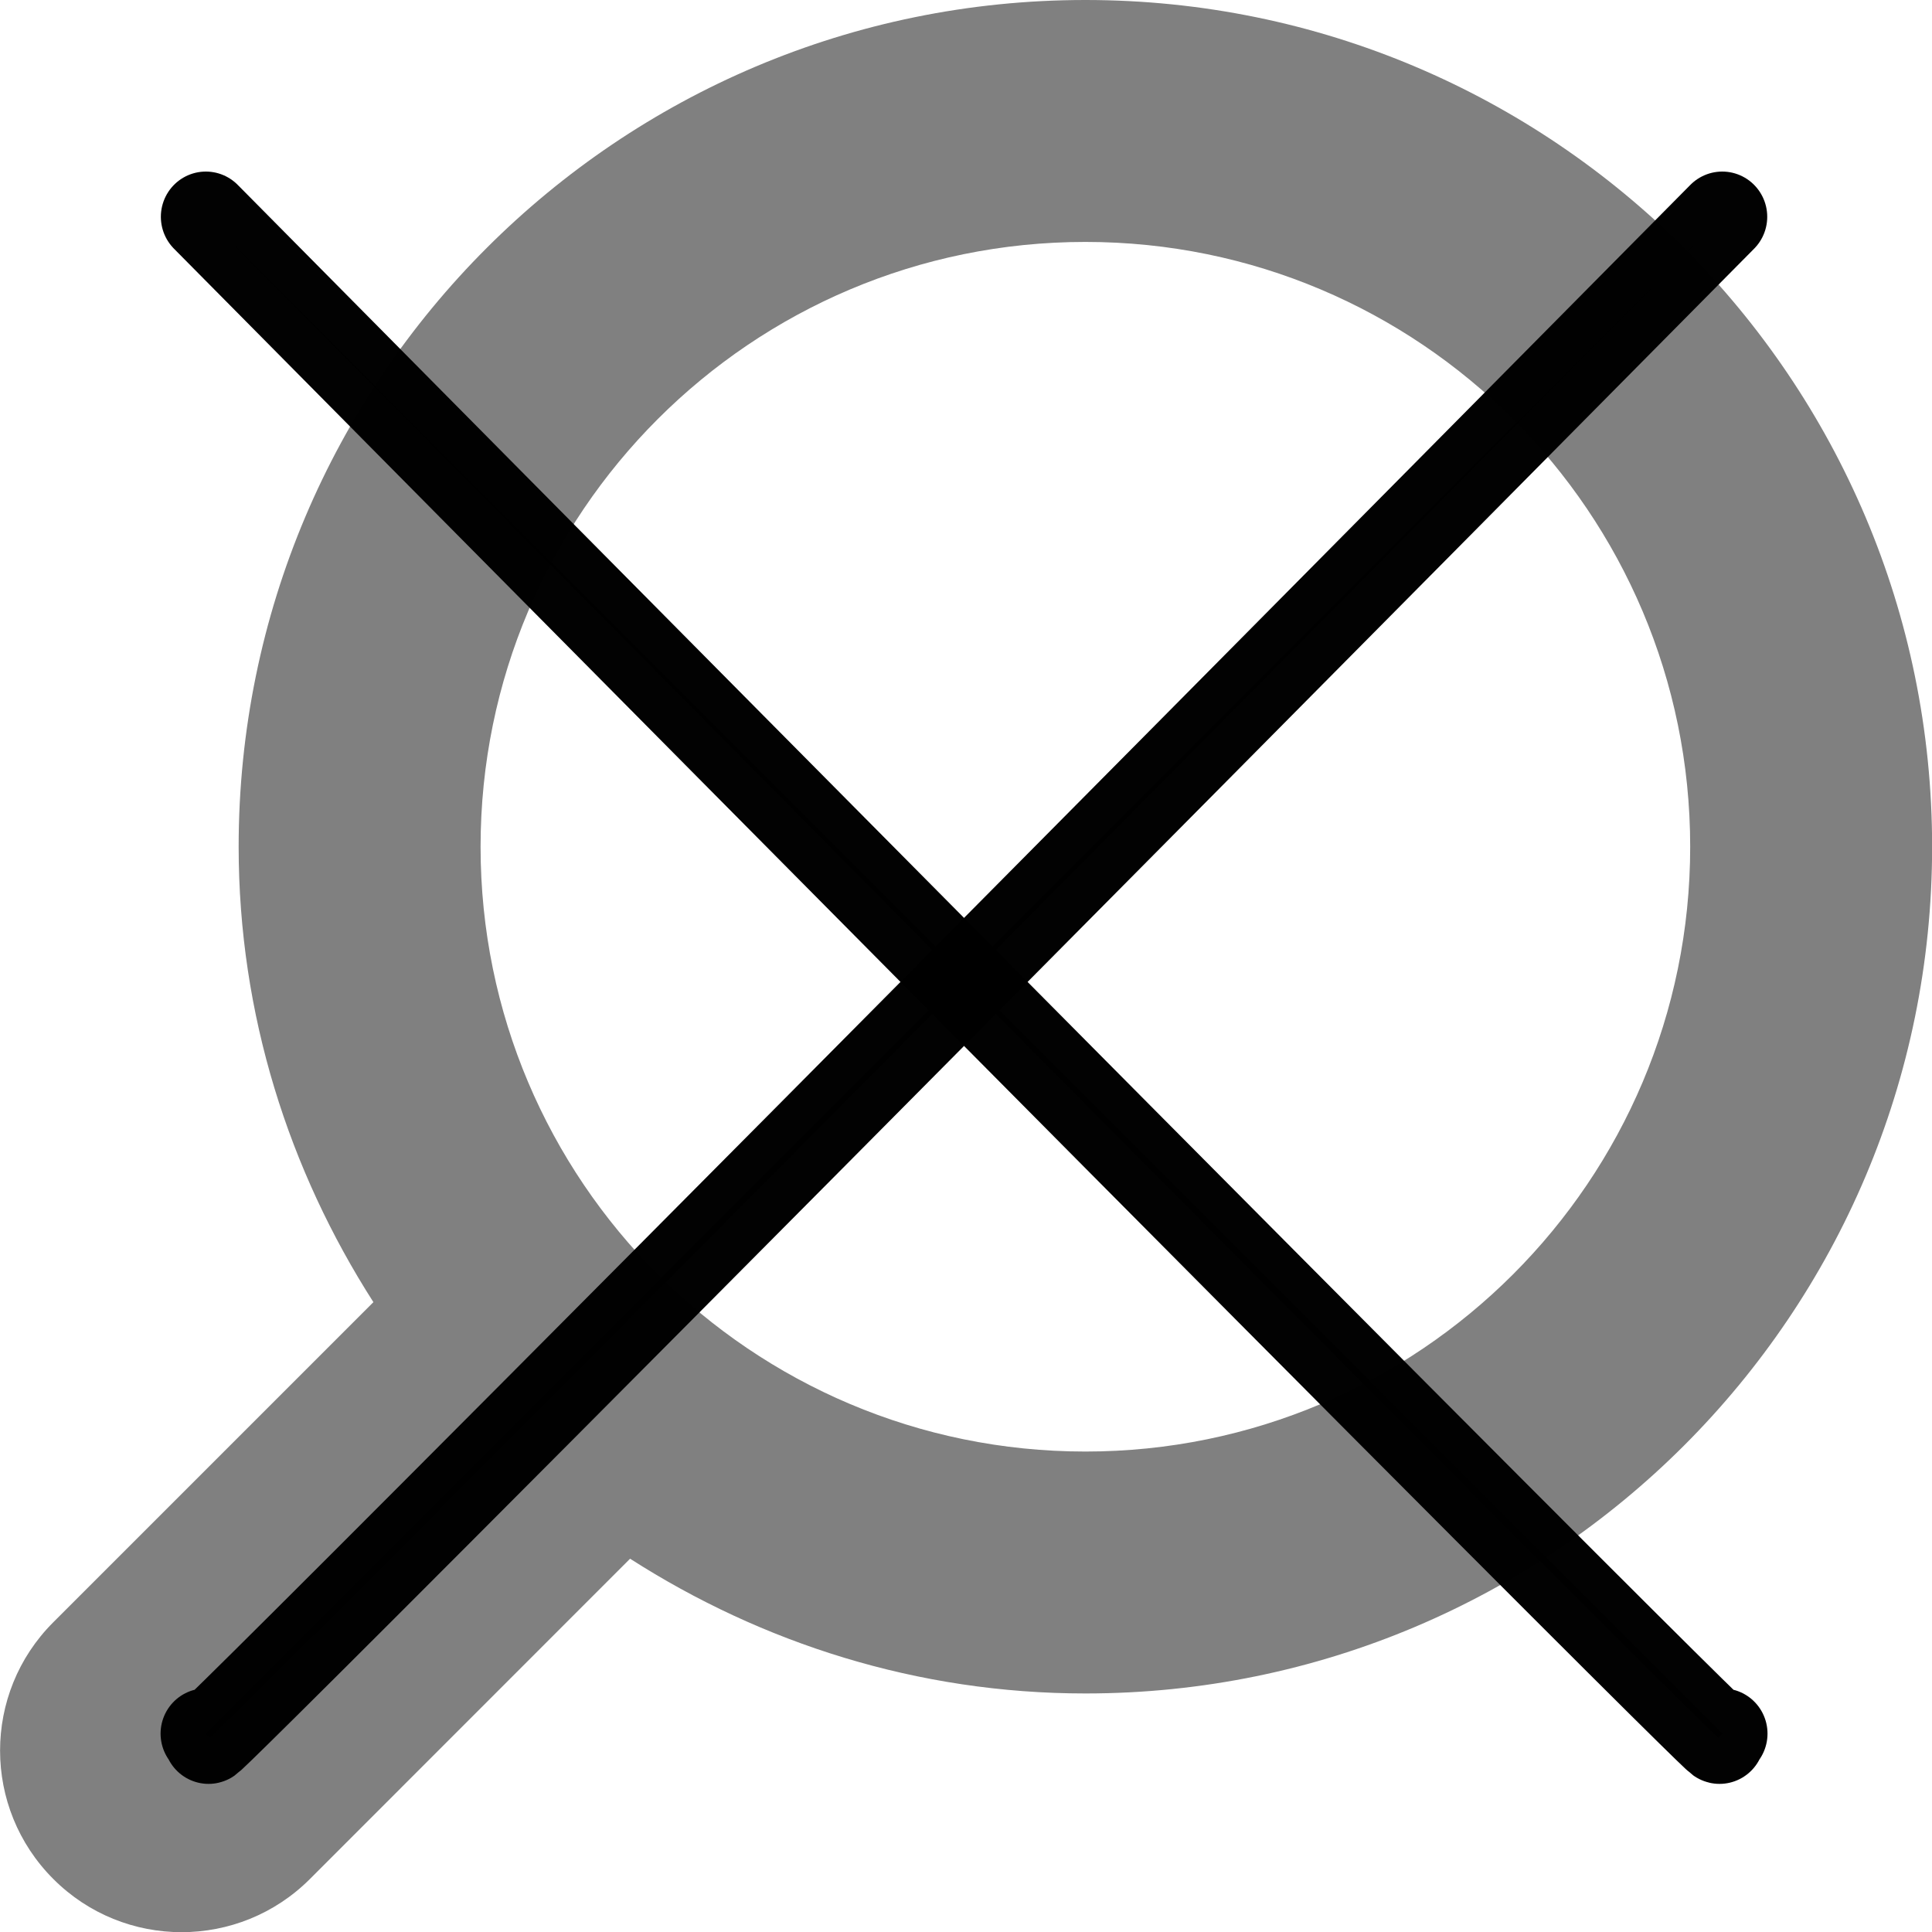 <?xml version="1.0" encoding="UTF-8" standalone="no"?>
<svg
   xmlns="http://www.w3.org/2000/svg"
   x="0px"
   y="0px"
   width="612px"
   height="612px"
   viewBox="0 0 612 612">
	 <defs>
		 <filter
       style="color-interpolation-filters:sRGB"
       id="blur1"
       x="-0.012"
       width="1.024"
       y="-0.012"
       height="1.024">
			 <feGaussianBlur
         stdDeviation="2.526"
         id="feGaussianBlur877" />
			 </filter>
		 </defs>
		 <g
     style="fill:#808080;filter:url(#blur1)"
     transform="matrix(-1,0,0,1,612.057,0)">
		 <g
       style="fill:#808080">
			 <g
         style="fill:#808080">
				 <path
           d="M 595.2,513.908 493.775,412.482 C 520.482,370.755 536.46,321.441 536.46,268.219 536.459,120.085 416.375,0 268.24,0 120.106,0 0.021,120.085 0.021,268.219 c 0,148.134 120.085,268.22 268.219,268.22 53.222,0 102.537,-15.979 144.225,-42.686 l 101.426,101.463 c 22.454,22.453 58.854,22.453 81.271,0 22.492,-22.491 22.492,-58.855 0.038,-81.308 z M 268.24,459.805 c -105.793,0 -191.585,-85.793 -191.585,-191.585 0,-105.793 85.792,-191.585 191.585,-191.585 105.793,0 191.585,85.792 191.585,191.585 0.001,105.792 -85.791,191.585 -191.585,191.585 z"
           style="fill:#808080"/>
				 </g>
			 </g>
		 </g>
		 <g
     id="g4528"
     style="opacity:1;paint-order:stroke markers fill;fill:#000000;stroke:#000000;stroke-opacity:0.989;">
		 <path
       transform="matrix(0.95,0,0,0.955,23.32,19.135)"
       d="M 44.089,51.869 C 578.342,588.716 548.517,556.298 548.517,556.298 l 1.297,-1.297 v 0"
       style="fill:#000000;stroke:#000000;stroke-width:30;stroke-linecap:round;stroke-linejoin:round;stroke-miterlimit:4;stroke-dasharray:none;stroke-opacity:0.989;paint-order:stroke markers fill" />
		<path
       transform="matrix(-0.95,0,0,0.955,587.44,19.135)"
       d="M 44.089,51.869 C 578.342,588.716 548.517,556.298 548.517,556.298 l 1.297,-1.297 v 0"
       style="fill:#000000;stroke:#000000;stroke-width:30;stroke-linecap:round;stroke-linejoin:round;stroke-miterlimit:4;stroke-dasharray:none;stroke-opacity:0.989;paint-order:stroke markers fill" />
		 </g>
</svg>

